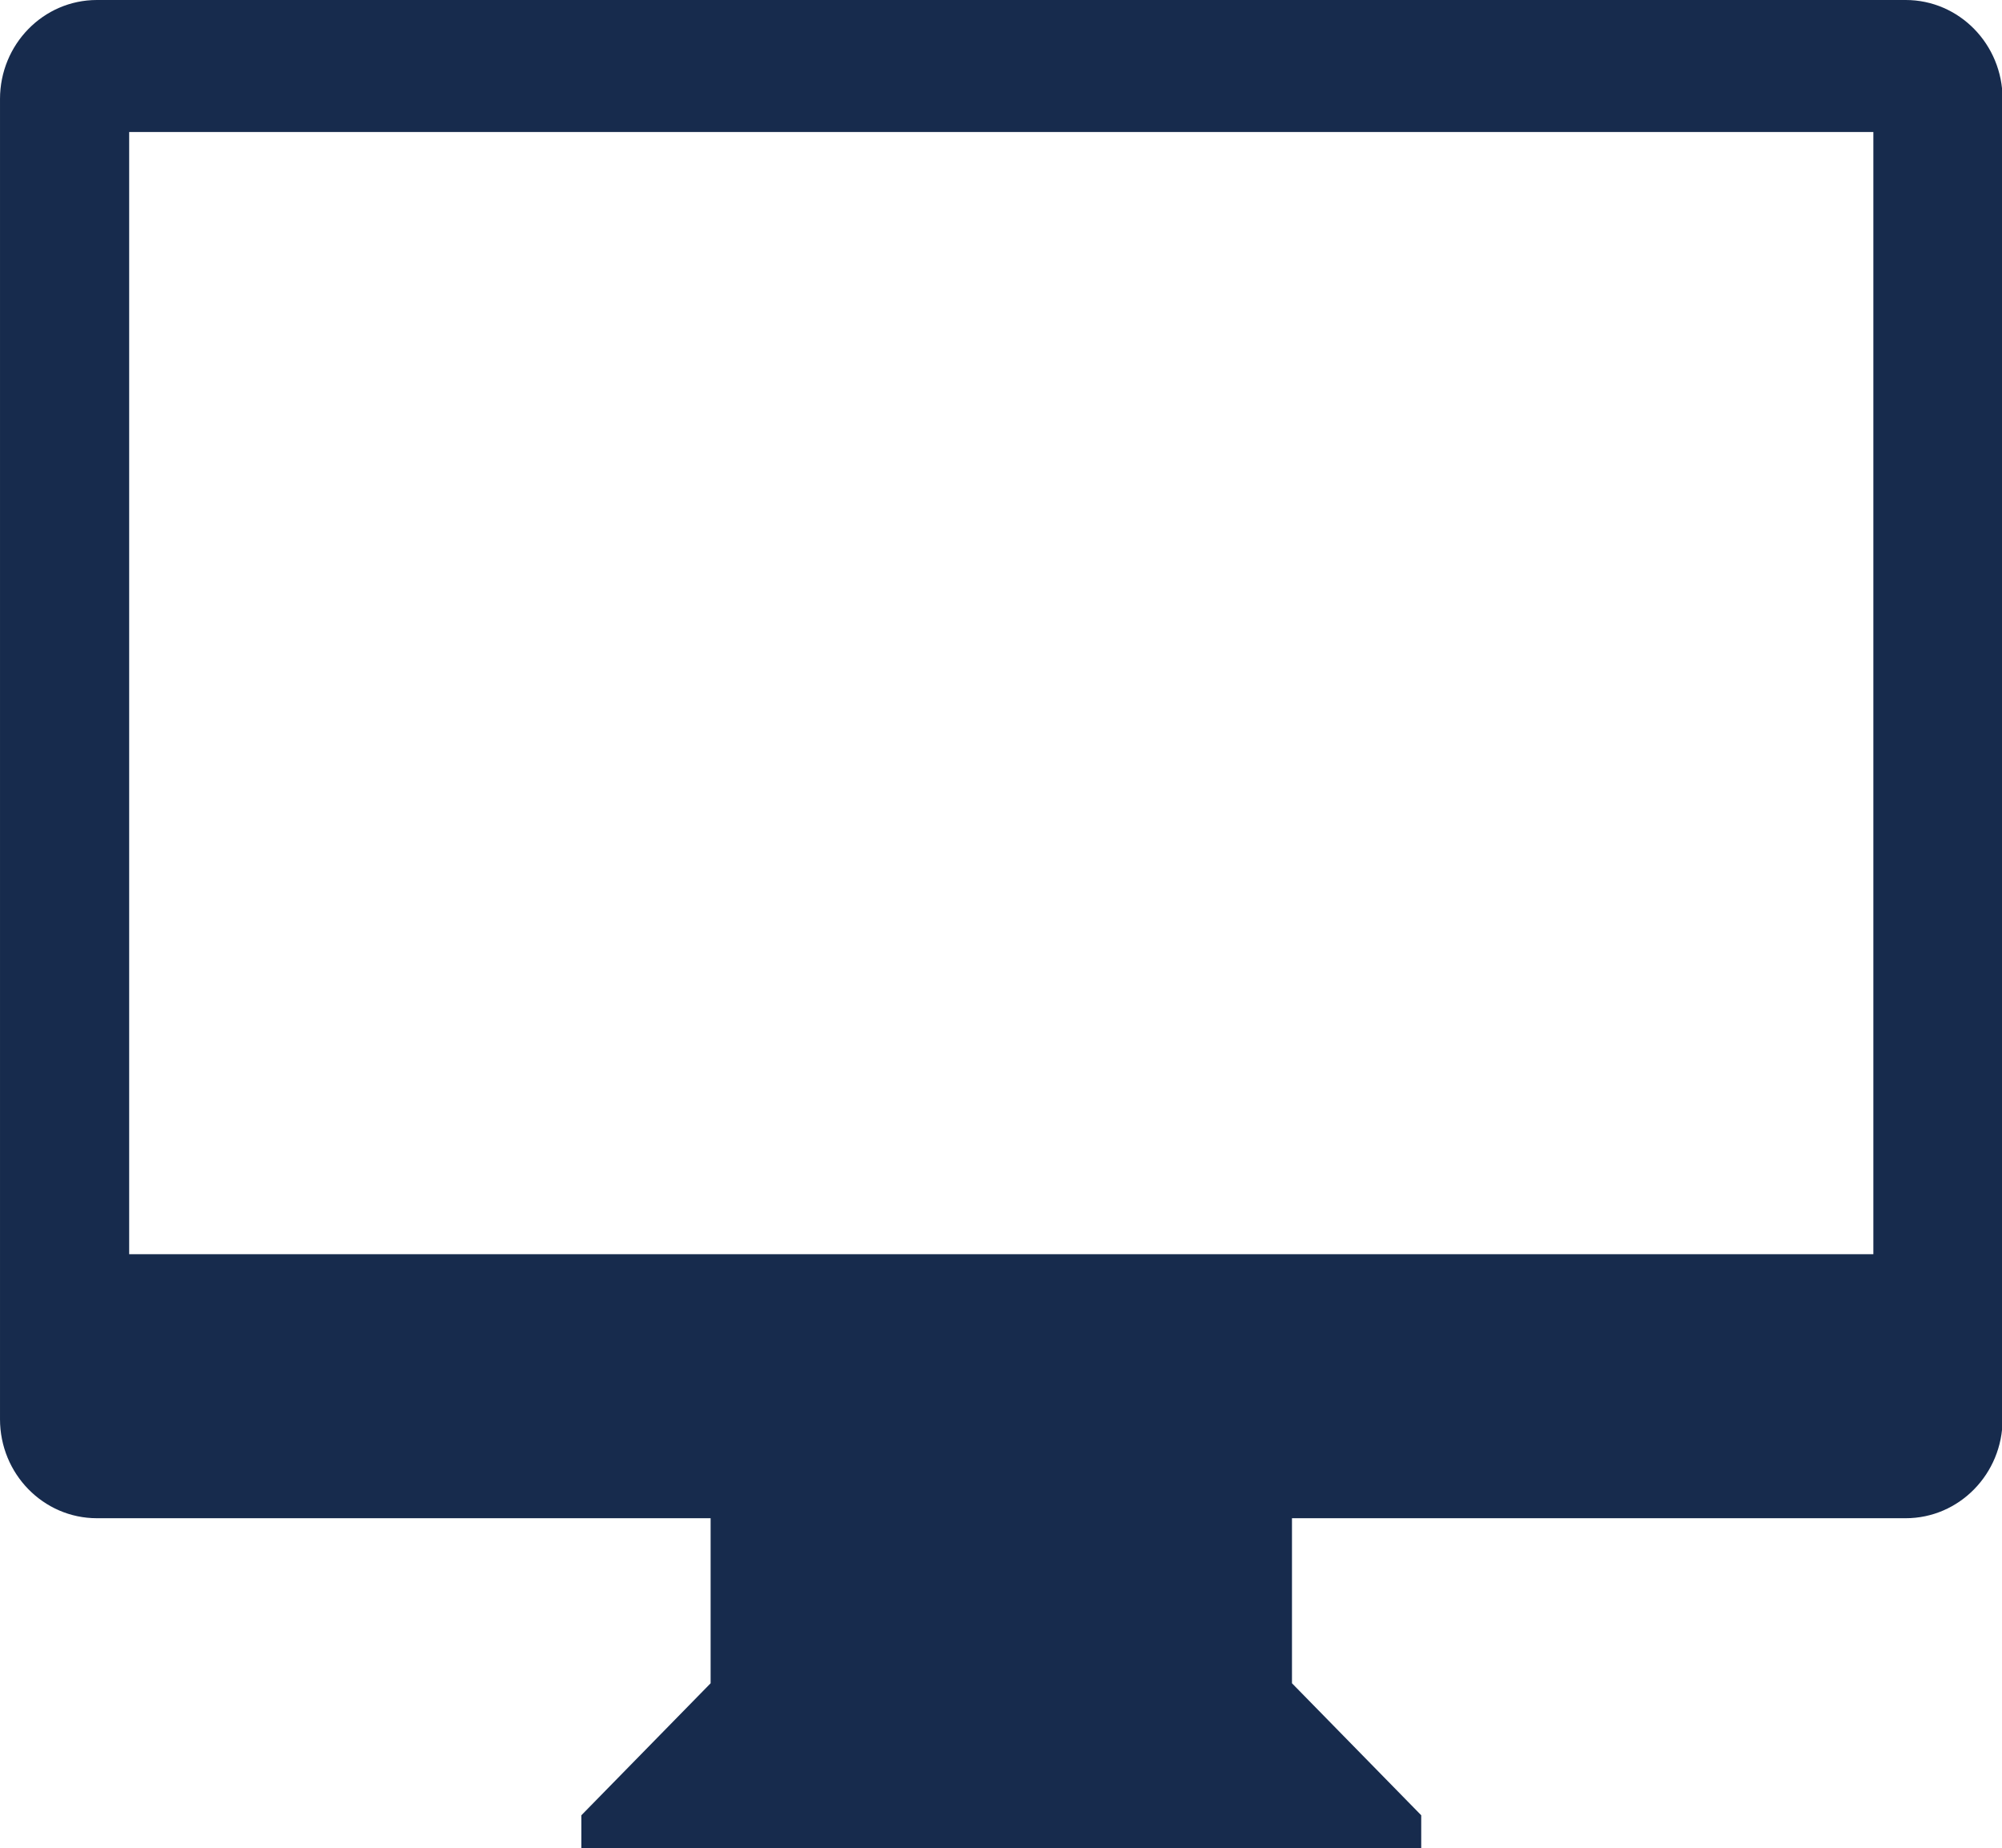 <?xml version="1.0" standalone="no"?><!DOCTYPE svg PUBLIC "-//W3C//DTD SVG 1.1//EN" "http://www.w3.org/Graphics/SVG/1.1/DTD/svg11.dtd"><svg class="icon" width="200px" height="184.67px" viewBox="0 0 1109 1024" version="1.1" xmlns="http://www.w3.org/2000/svg"><path d="M 1055.66 0 C 1085.27 0 1109.33 24.533 1109.33 54.869 v 731.392 c 0 30.293 -24.064 54.869 -53.675 54.869 h -339.968 v 91.435 l 71.595 73.131 V 1024 H 322.048 v -18.304 l 71.595 -73.131 v -91.435 H 53.675 C 24.021 841.131 0 816.555 0 786.261 V 54.869 C 0 24.576 24.021 0 53.675 0 h 1001.98 Z M 71.552 694.869 h 966.187 V 73.131 H 71.552 v 621.739 Z" fill="#172b4d" /></svg>